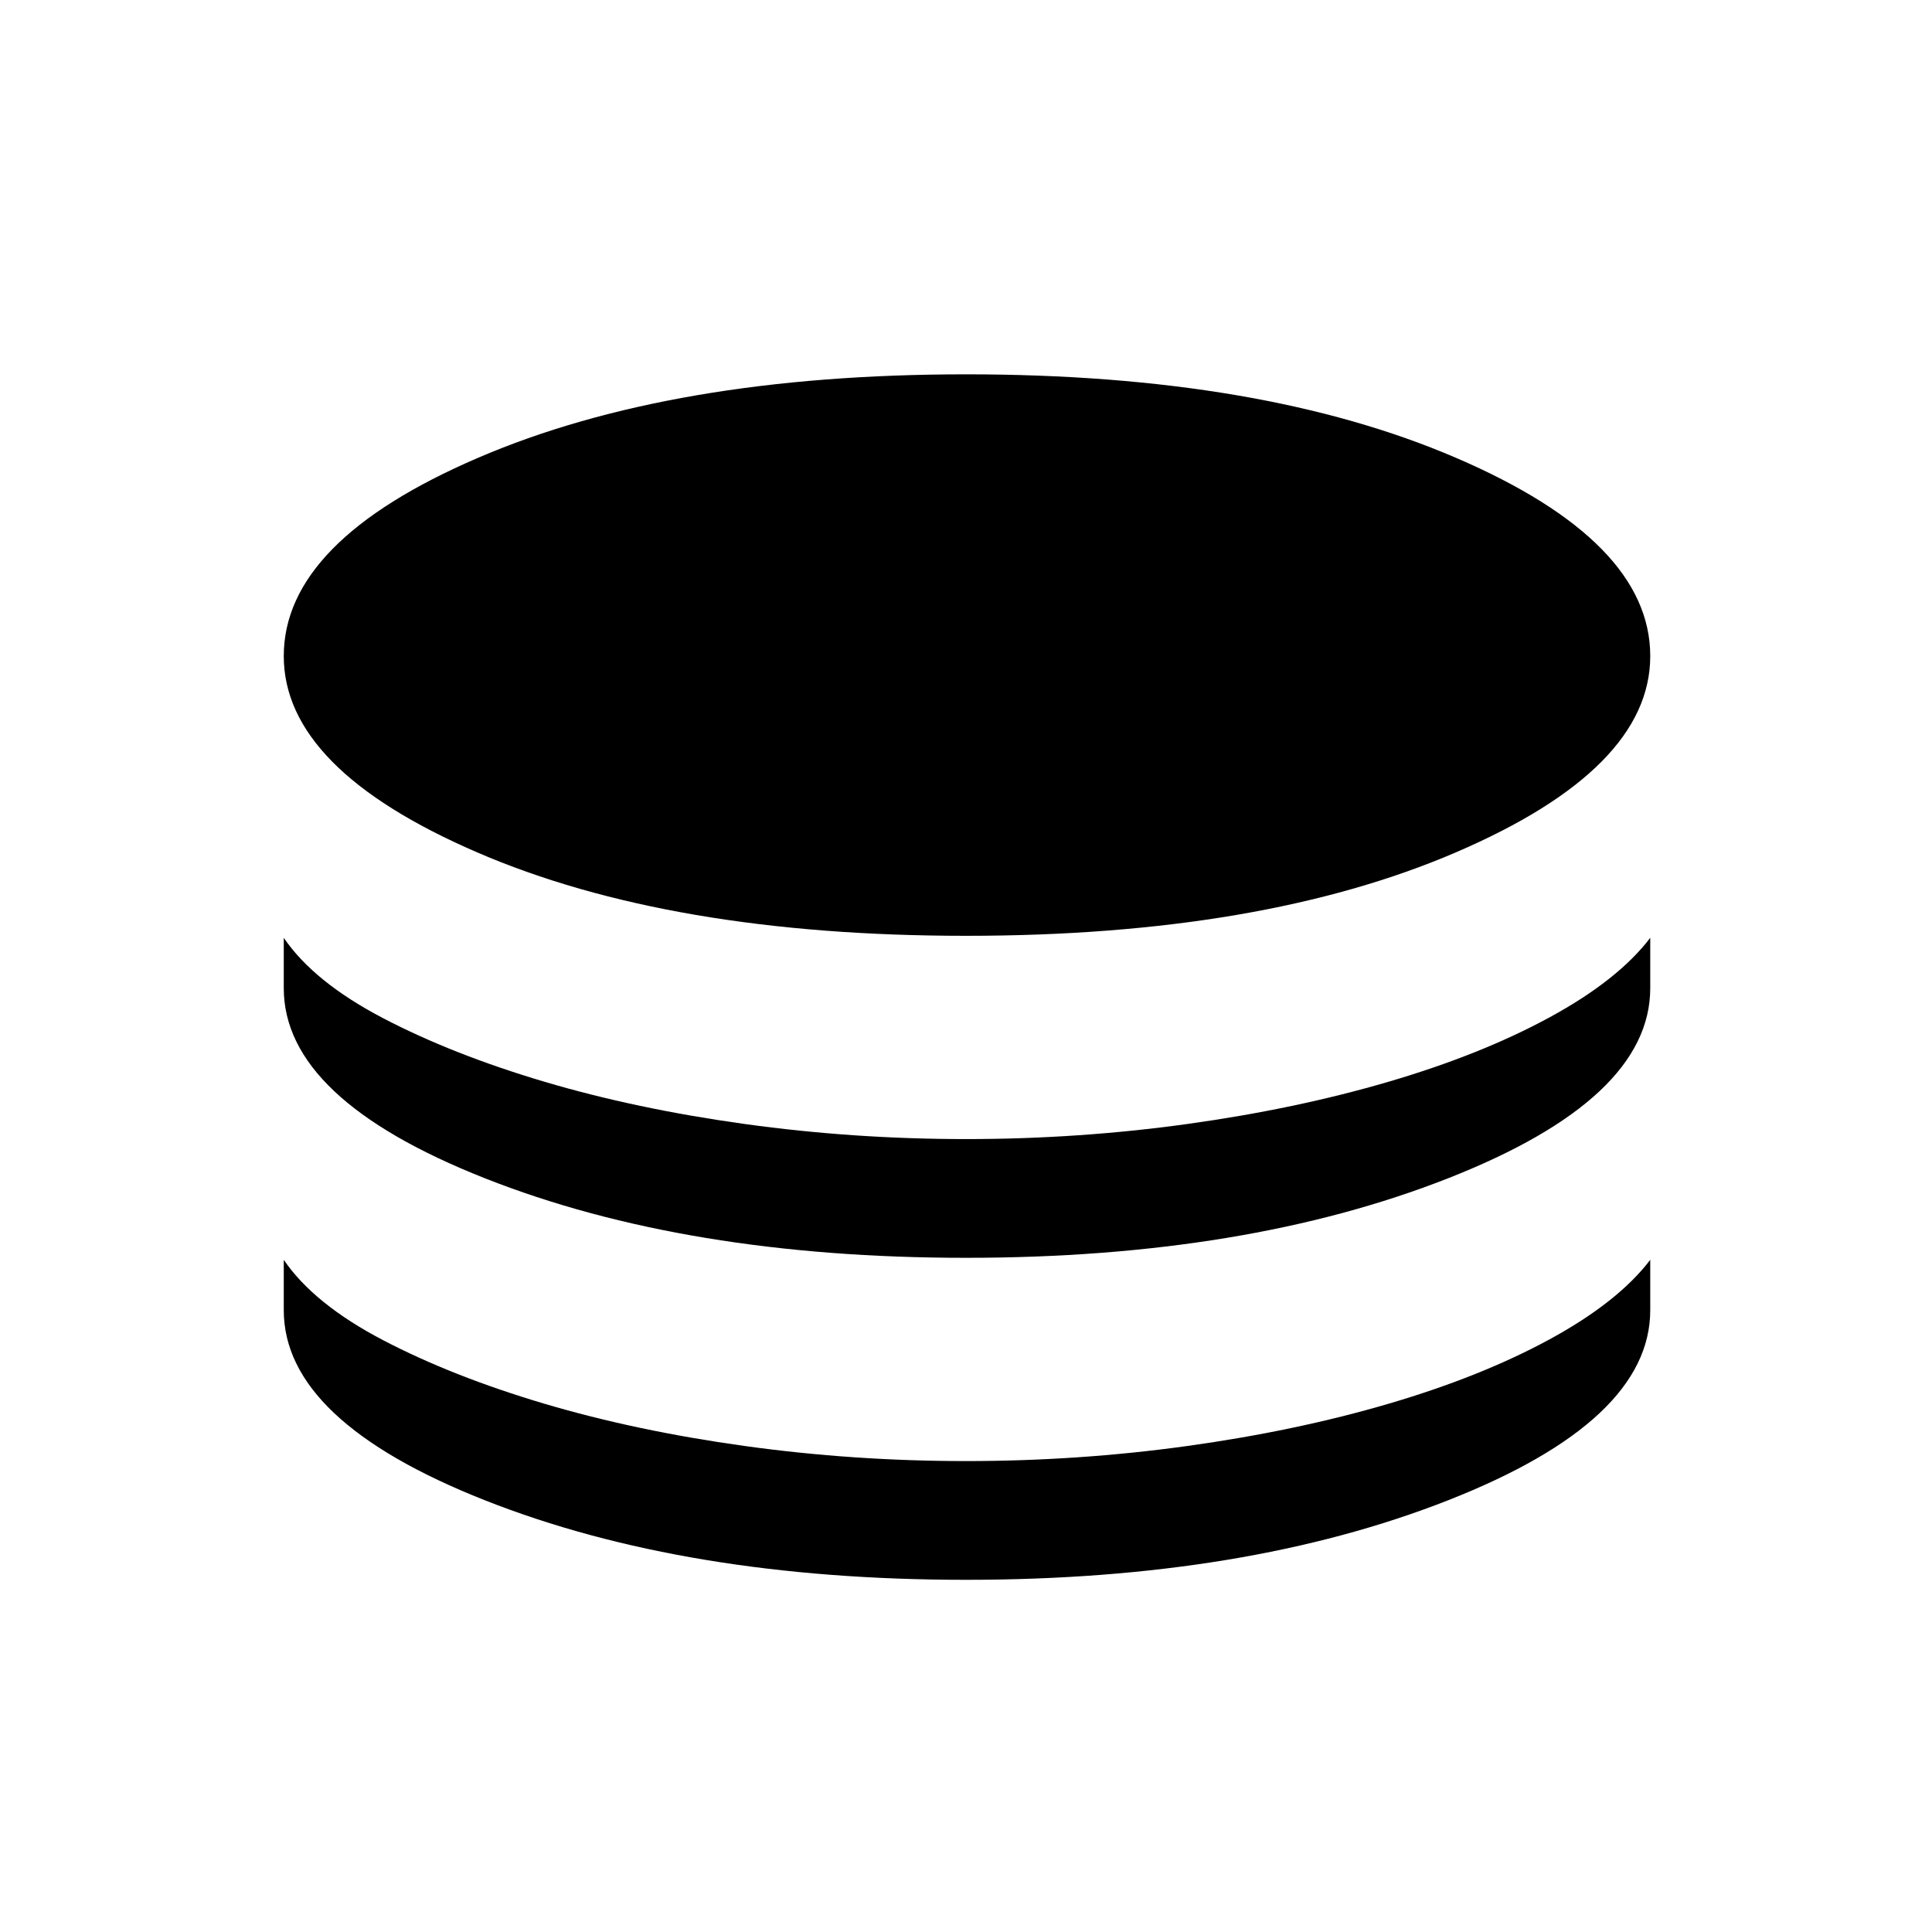 <svg xmlns="http://www.w3.org/2000/svg" height="48" width="48"><path d="M24 23.25q-7.35 0-12.15-2.075-4.8-2.075-4.8-4.875 0-2.85 4.825-4.925Q16.7 9.3 24 9.3q7.35 0 12.175 2.075Q41 13.45 41 16.3q0 2.8-4.825 4.875T24 23.25Zm0 8q-6.95 0-11.95-1.975-5-1.975-5-4.725V23.3q.75 1.1 2.475 2 1.725.9 4 1.575 2.275.675 4.975 1.05 2.7.375 5.5.375t5.5-.375q2.7-.375 5-1.05t4-1.6q1.7-.925 2.5-1.975v1.25q0 2.75-5.025 4.725Q30.95 31.25 24 31.25Zm0 8q-6.95 0-11.95-1.975-5-1.975-5-4.725V31.3q.75 1.1 2.475 2 1.725.9 4 1.575 2.275.675 4.975 1.05 2.7.375 5.5.375t5.5-.375q2.7-.375 5-1.05t4-1.6q1.7-.925 2.5-1.975v1.25q0 2.75-5.025 4.725Q30.95 39.25 24 39.25Z"/></svg>